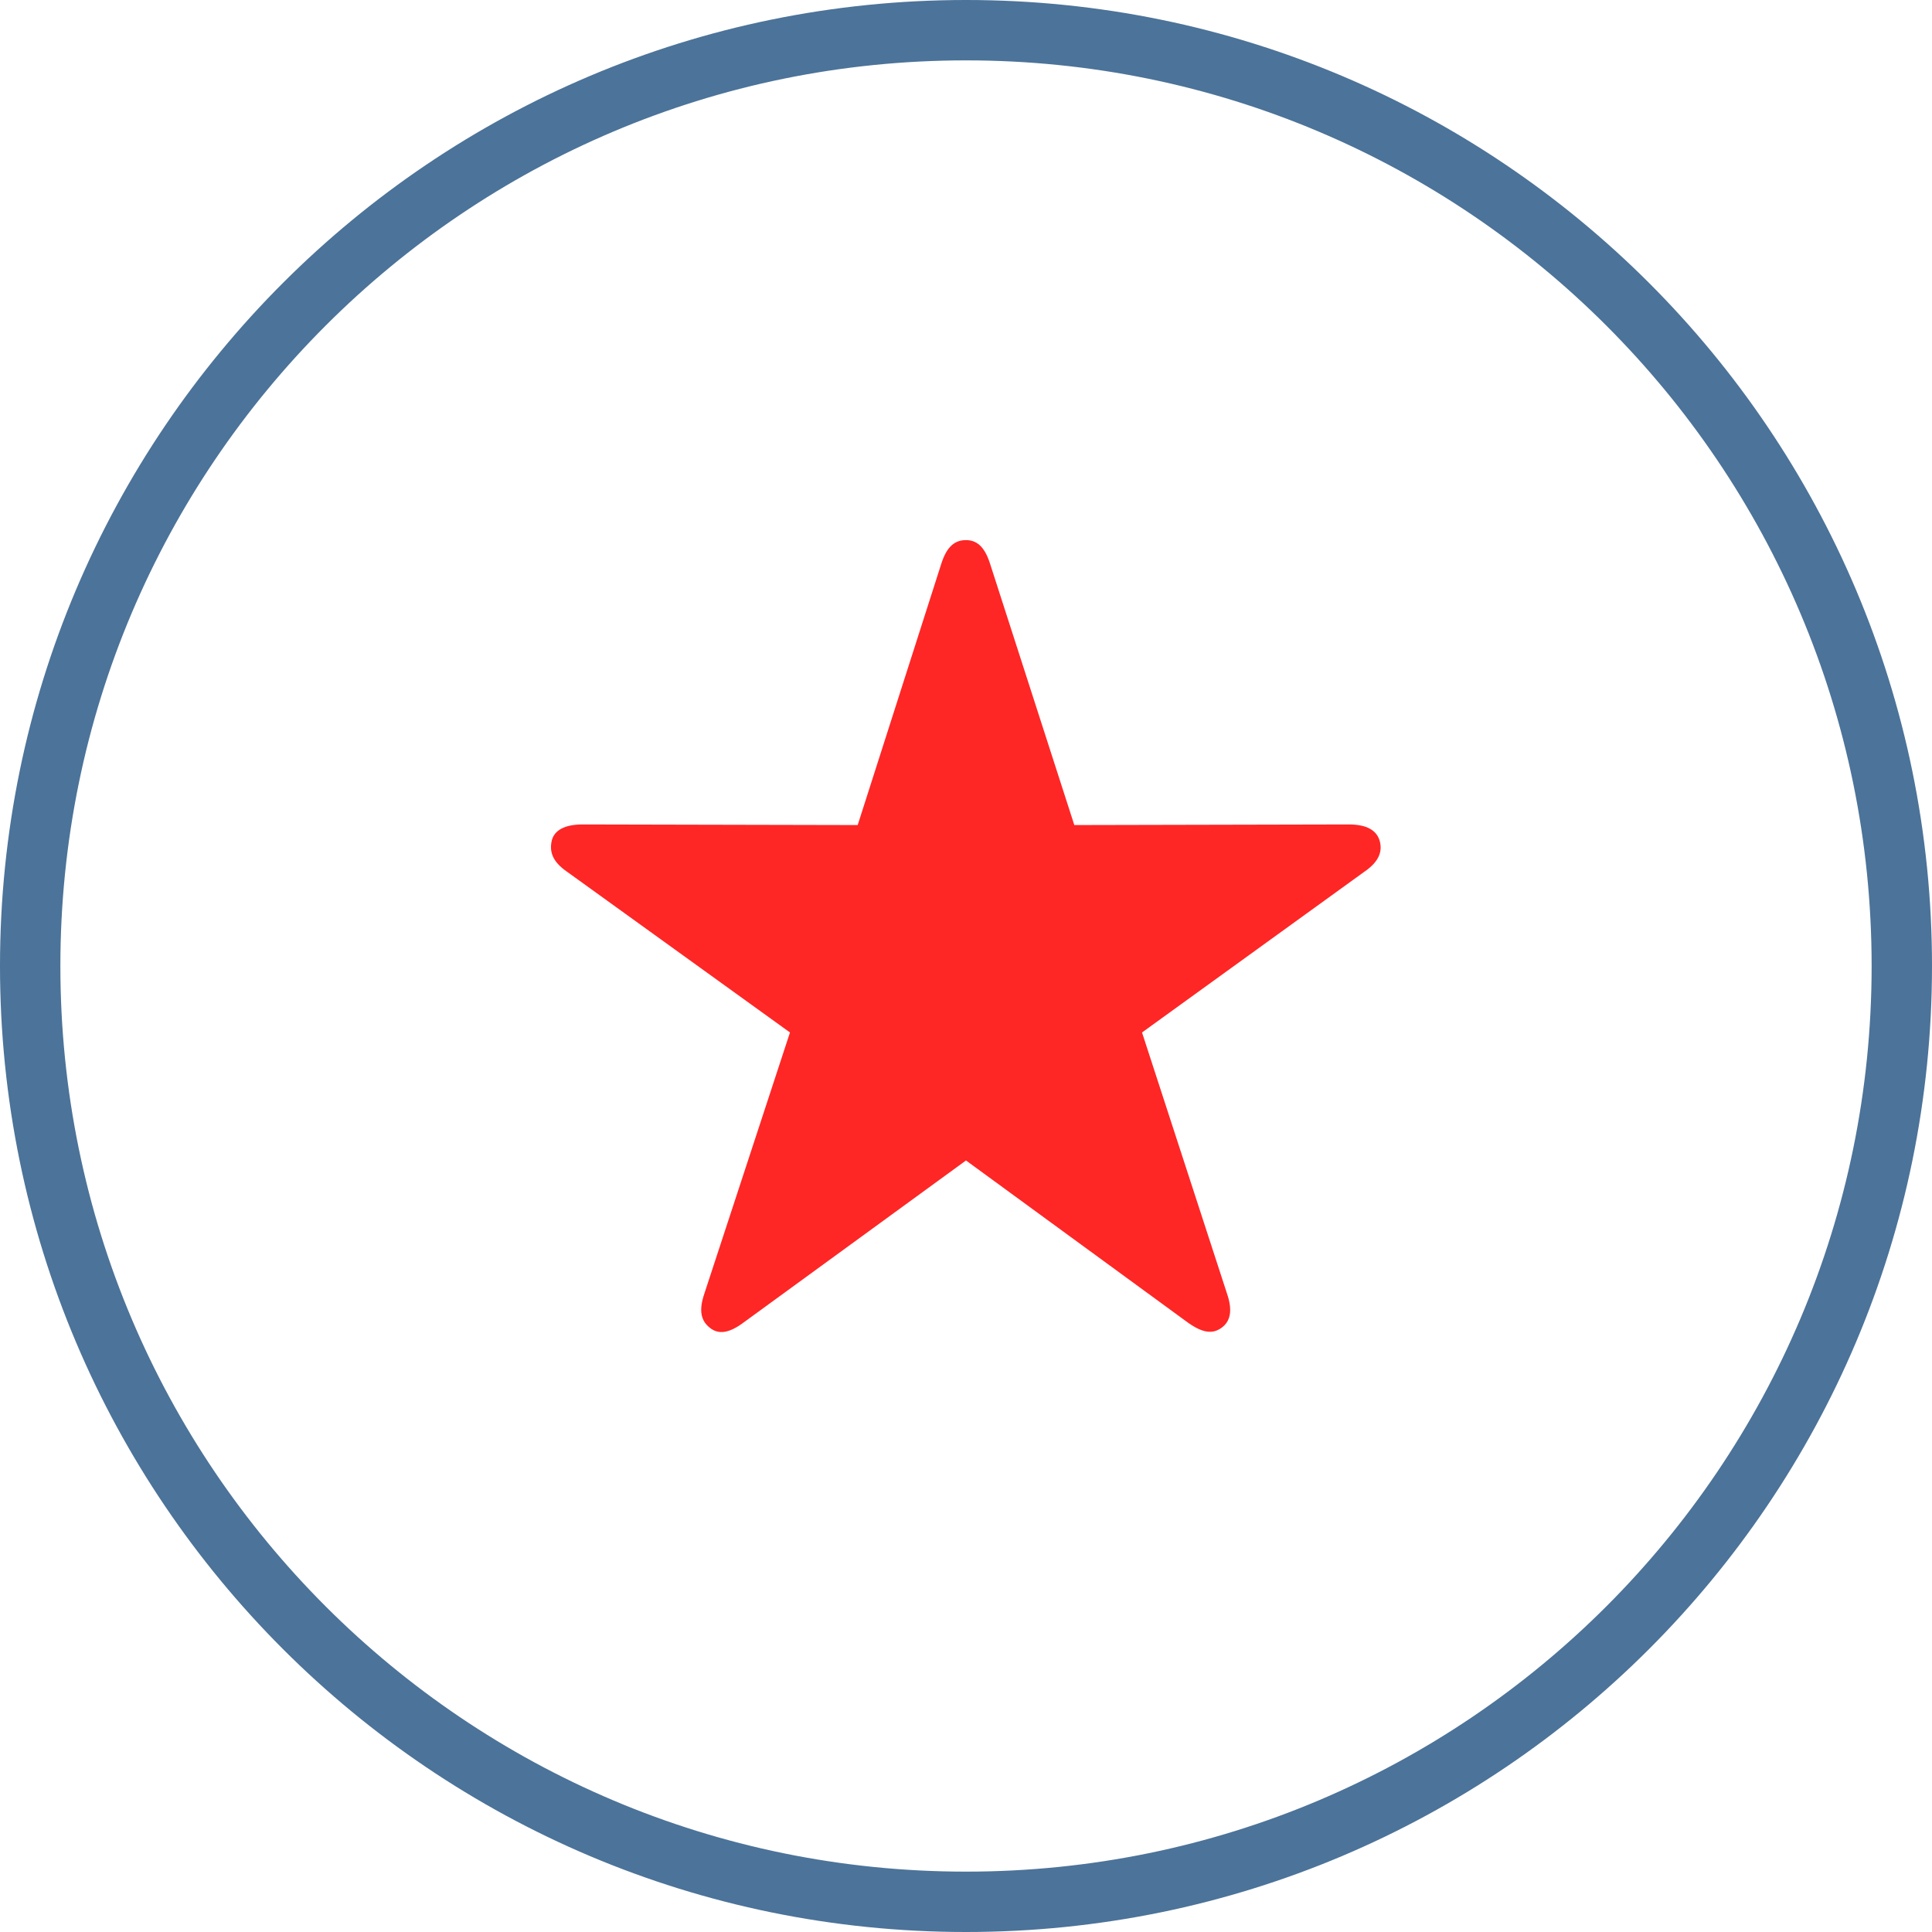 <?xml version="1.0" encoding="utf-8"?>
<svg width="64px" height="64px" viewBox="0 0 64 64" version="1.1" xmlns:xlink="http://www.w3.org/1999/xlink" xmlns="http://www.w3.org/2000/svg">
  <rect x="0" y="0" width="64" height="64" fill="#333333" stroke="none"/>
  <desc>Created with Lunacy</desc>
  <defs>
    <path d="M32 64C49.673 64 64 49.673 64 32C64 14.327 49.673 0 32 0C14.327 0 0 14.327 0 32C0 49.673 14.327 64 32 64Z" id="path_1" />
    <rect width="64" height="64" id="artboard_1" />
    <clipPath id="clip_1">
      <use xlink:href="#artboard_1" clip-rule="evenodd" />
    </clipPath>
    <clipPath id="clip_2">
      <use xlink:href="#path_1" />
    </clipPath>
  </defs>
  <g id="Label/popular" clip-path="url(#clip_1)">
    <use xlink:href="#artboard_1" stroke="none" fill="#FFFFFF" />
    <g id="Oval">
      <use stroke="none" fill="#FFFFFF" xlink:href="#path_1" />
      <g clip-path="url(#clip_2)">
        <use xlink:href="#path_1" fill="none" stroke="#4C7399" stroke-width="4" />
      </g>
    </g>
    <path d="M6.388 25.912L13.748 20.55L21.087 25.912C21.597 26.279 21.923 26.3 22.209 26.096C22.494 25.892 22.596 25.545 22.392 24.954L19.579 16.31L26.939 10.989C27.448 10.642 27.55 10.296 27.448 9.949C27.346 9.623 27.041 9.419 26.429 9.419L17.336 9.439L14.543 0.775C14.36 0.204 14.095 0 13.748 0C13.381 0 13.116 0.204 12.932 0.775L10.16 9.439L1.047 9.419C0.435 9.419 0.109 9.623 0.027 9.949C-0.054 10.296 0.027 10.642 0.537 10.989L7.917 16.31L5.083 24.954C4.88 25.545 4.981 25.872 5.267 26.096C5.552 26.32 5.899 26.279 6.388 25.912Z" transform="translate(18.252 17.892)" id="Path" fill="#FF2626" stroke="none" />
  </g>
</svg>